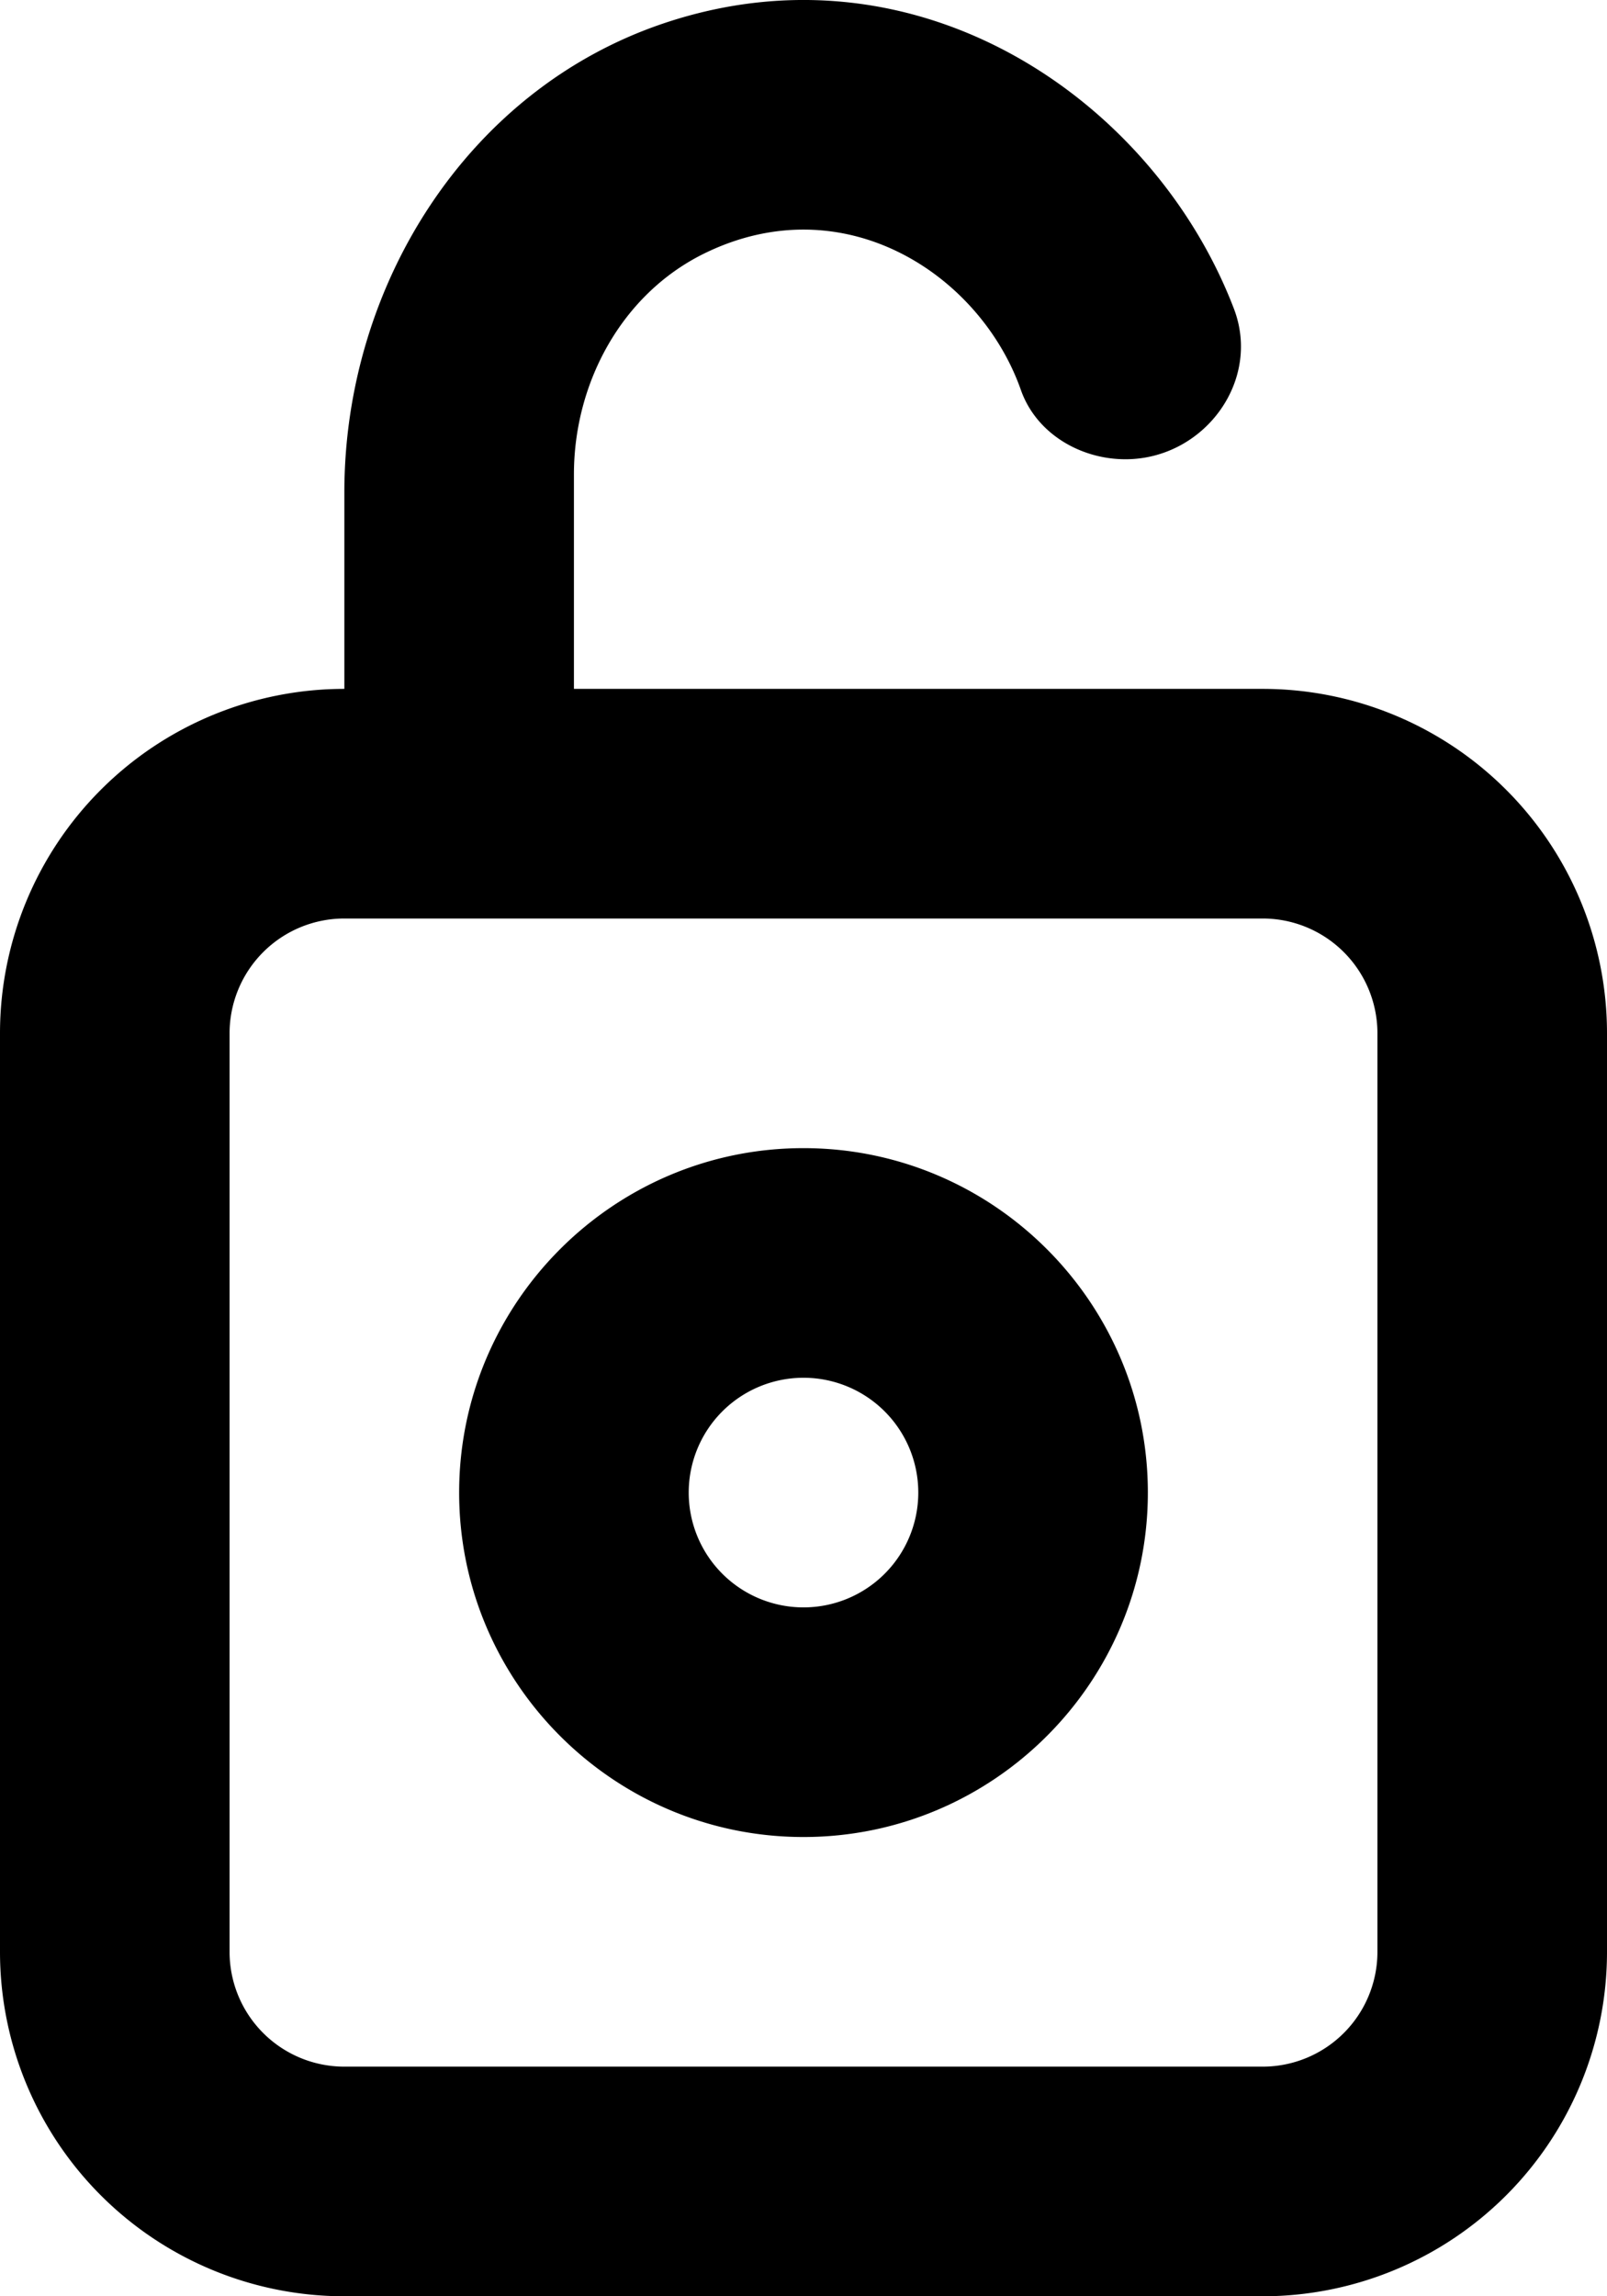<svg width="14" height="20" xmlns="http://www.w3.org/2000/svg"><path d="M7 12a1 1 0 1 1 0 2 1 1 0 0 1 0-2zm0 4c1.654 0 3-1.346 3-3s-1.346-3-3-3-3 1.346-3 3 1.346 3 3 3zm5 1a1 1 0 0 1-1 1H3a1 1 0 0 1-1-1V9a1 1 0 0 1 1-1h8a1 1 0 0 1 1 1v8zM5 6V4.132c0-.798.417-1.57 1.133-1.923 1.22-.6 2.407.182 2.761 1.188.132.375.514.603.911.603.68 0 1.188-.678.944-1.313C10.052.868 7.995-.543 5.78.204 4.072.78 3 2.486 3 4.288V6a3 3 0 0 0-3 3v8a3 3 0 0 0 3 3h8a3 3 0 0 0 3-3V9a3 3 0 0 0-3-3H5z" fill="#000" fill-rule="evenodd"/></svg>